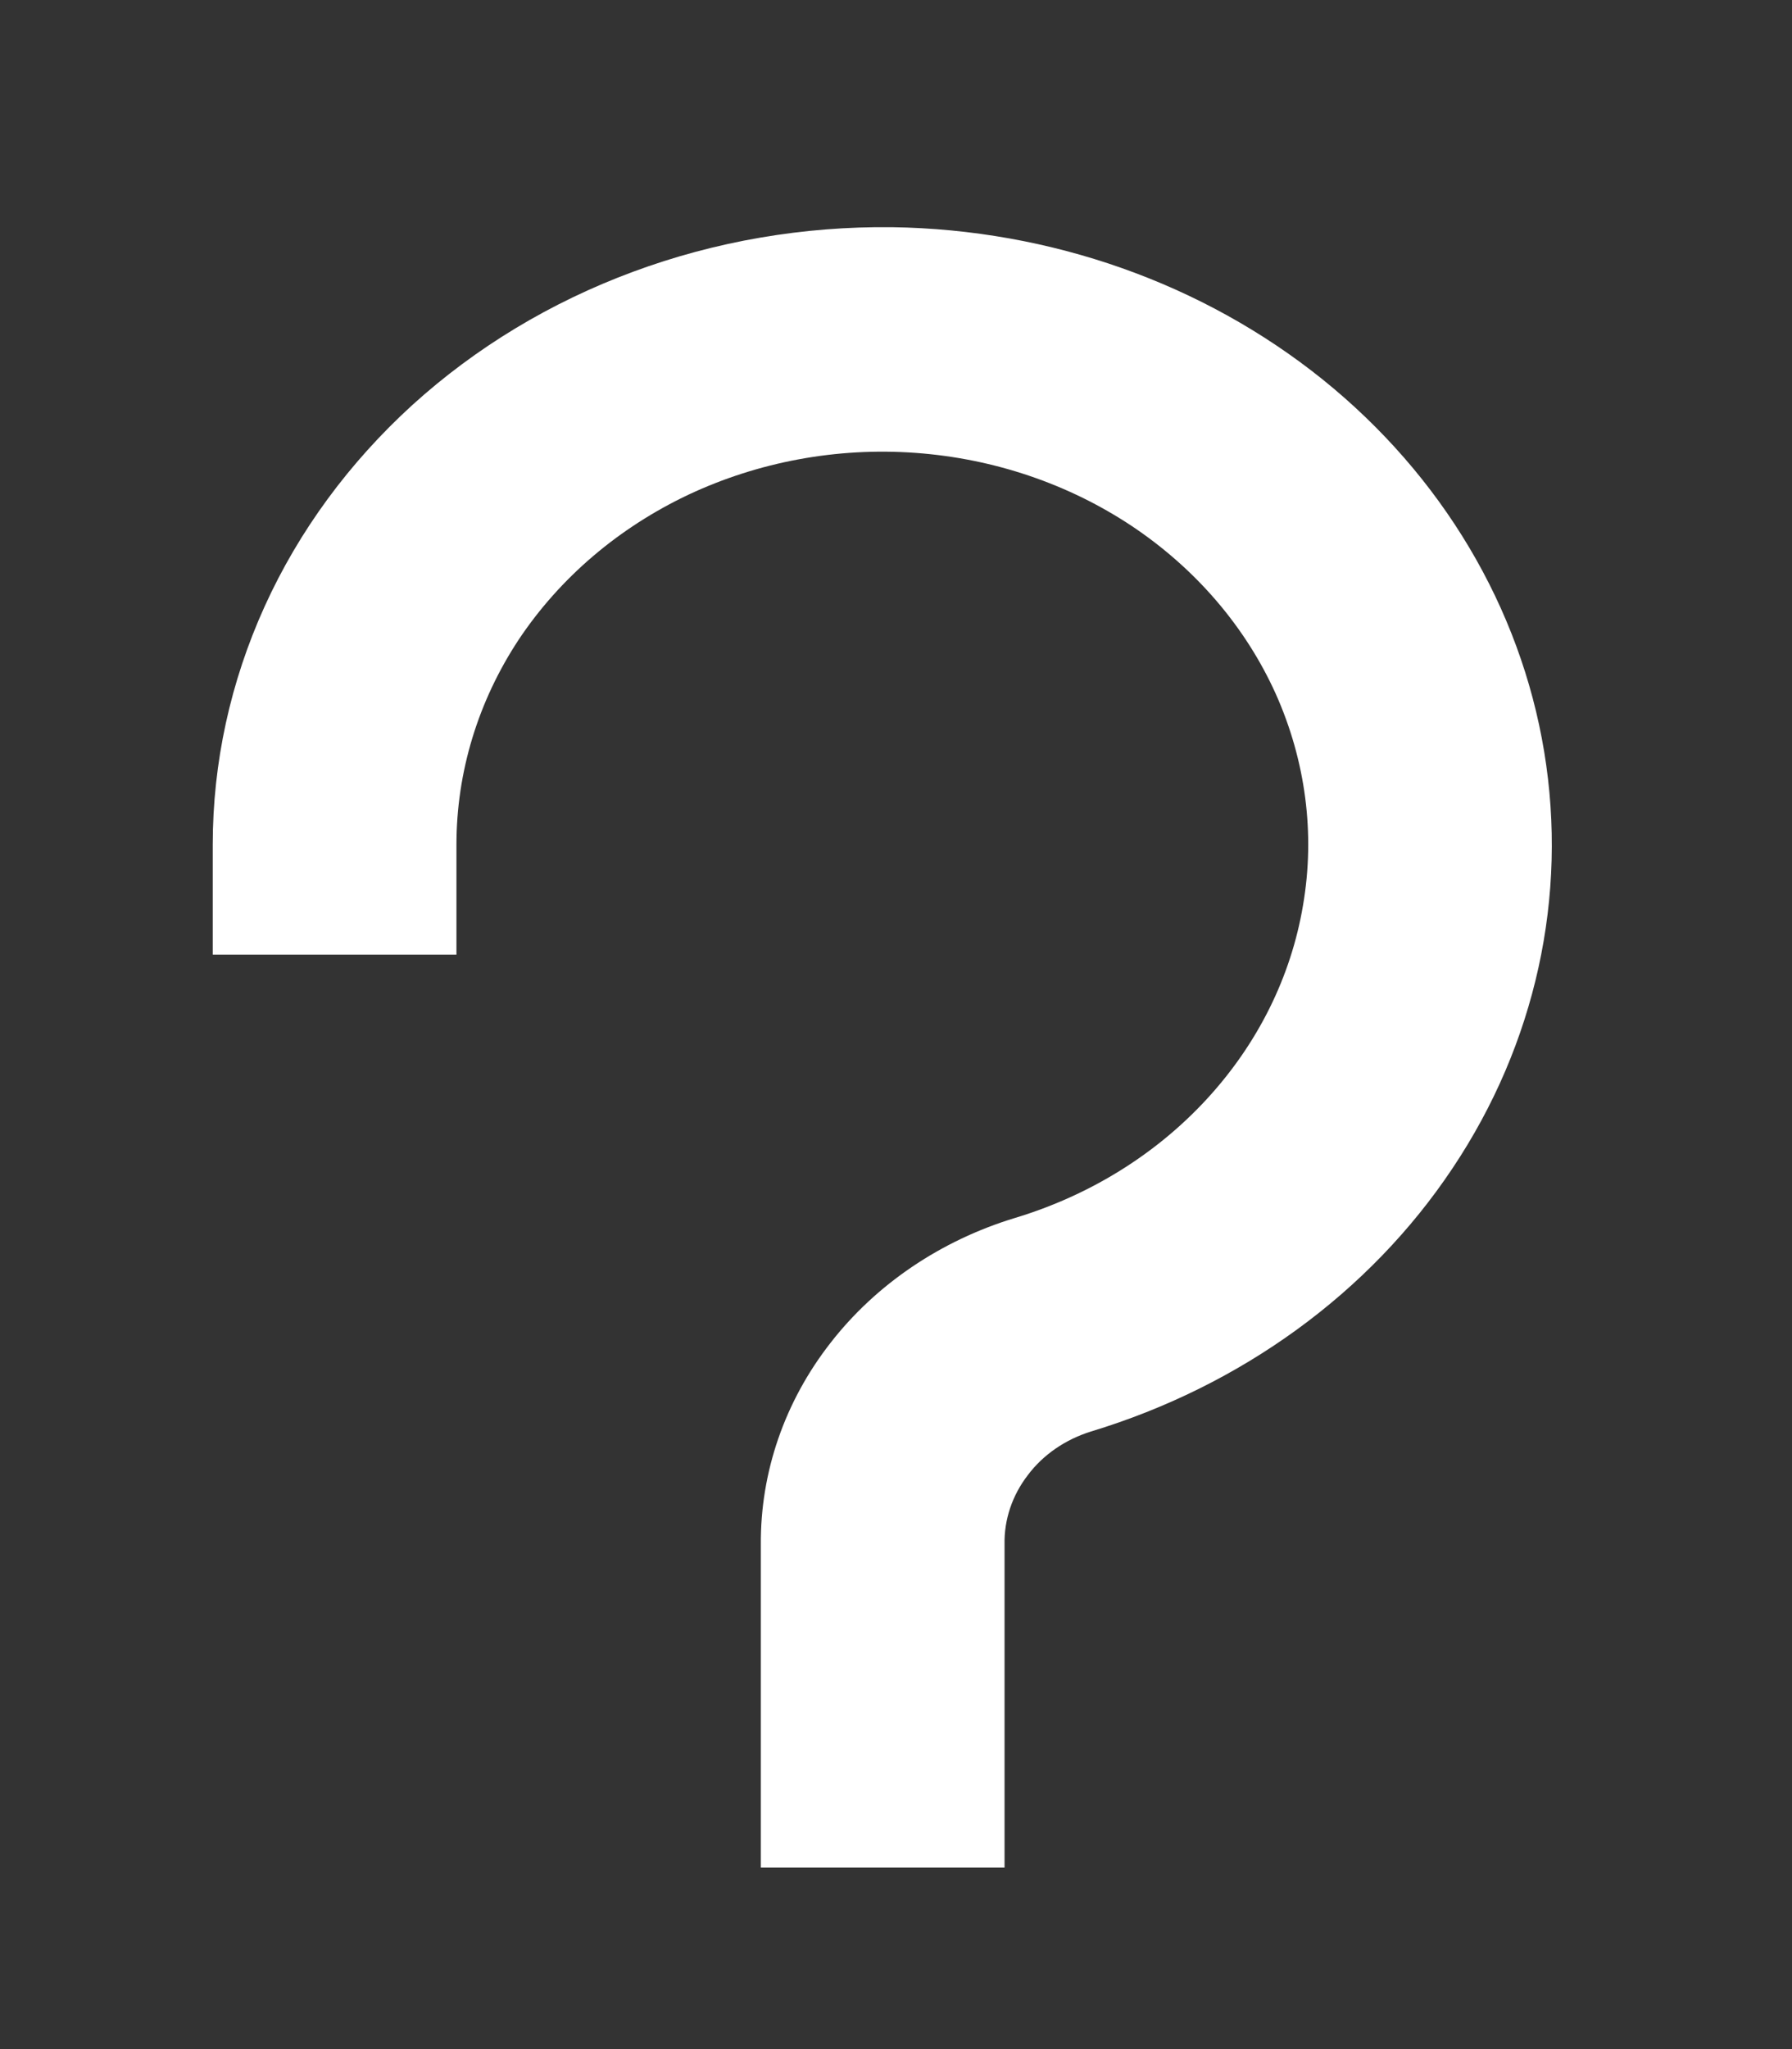 <?xml version="1.0" encoding="UTF-8" standalone="no"?><svg width='7' height='8' viewBox='0 0 7 8' fill='none' xmlns='http://www.w3.org/2000/svg'>
<rect x="0" y="0" width="7" height="8" fill="#333333" stroke="none"/>
<path d='M3.485 0.887C3.138 0.883 2.794 0.942 2.473 1.061C2.151 1.18 1.858 1.357 1.611 1.581C1.365 1.805 1.168 2.072 1.034 2.367C0.9 2.662 0.831 2.978 0.831 3.298V3.727H1.783V3.298C1.783 3.015 1.867 2.738 2.027 2.496C2.188 2.255 2.417 2.06 2.69 1.931C2.963 1.803 3.269 1.746 3.575 1.768C3.881 1.79 4.174 1.889 4.423 2.055C4.671 2.221 4.865 2.447 4.983 2.708C5.1 2.969 5.138 3.255 5.09 3.534C5.043 3.814 4.913 4.075 4.714 4.291C4.516 4.506 4.257 4.667 3.965 4.755C3.675 4.843 3.422 5.014 3.244 5.243C3.065 5.472 2.97 5.748 2.972 6.03V7.291H3.924V6.03C3.922 5.933 3.954 5.838 4.015 5.759C4.075 5.679 4.162 5.62 4.261 5.589C4.849 5.411 5.35 5.047 5.674 4.561C5.999 4.075 6.125 3.499 6.032 2.935C5.939 2.371 5.632 1.856 5.166 1.481C4.699 1.106 4.104 0.896 3.485 0.887Z' fill='white'/>
</svg>
